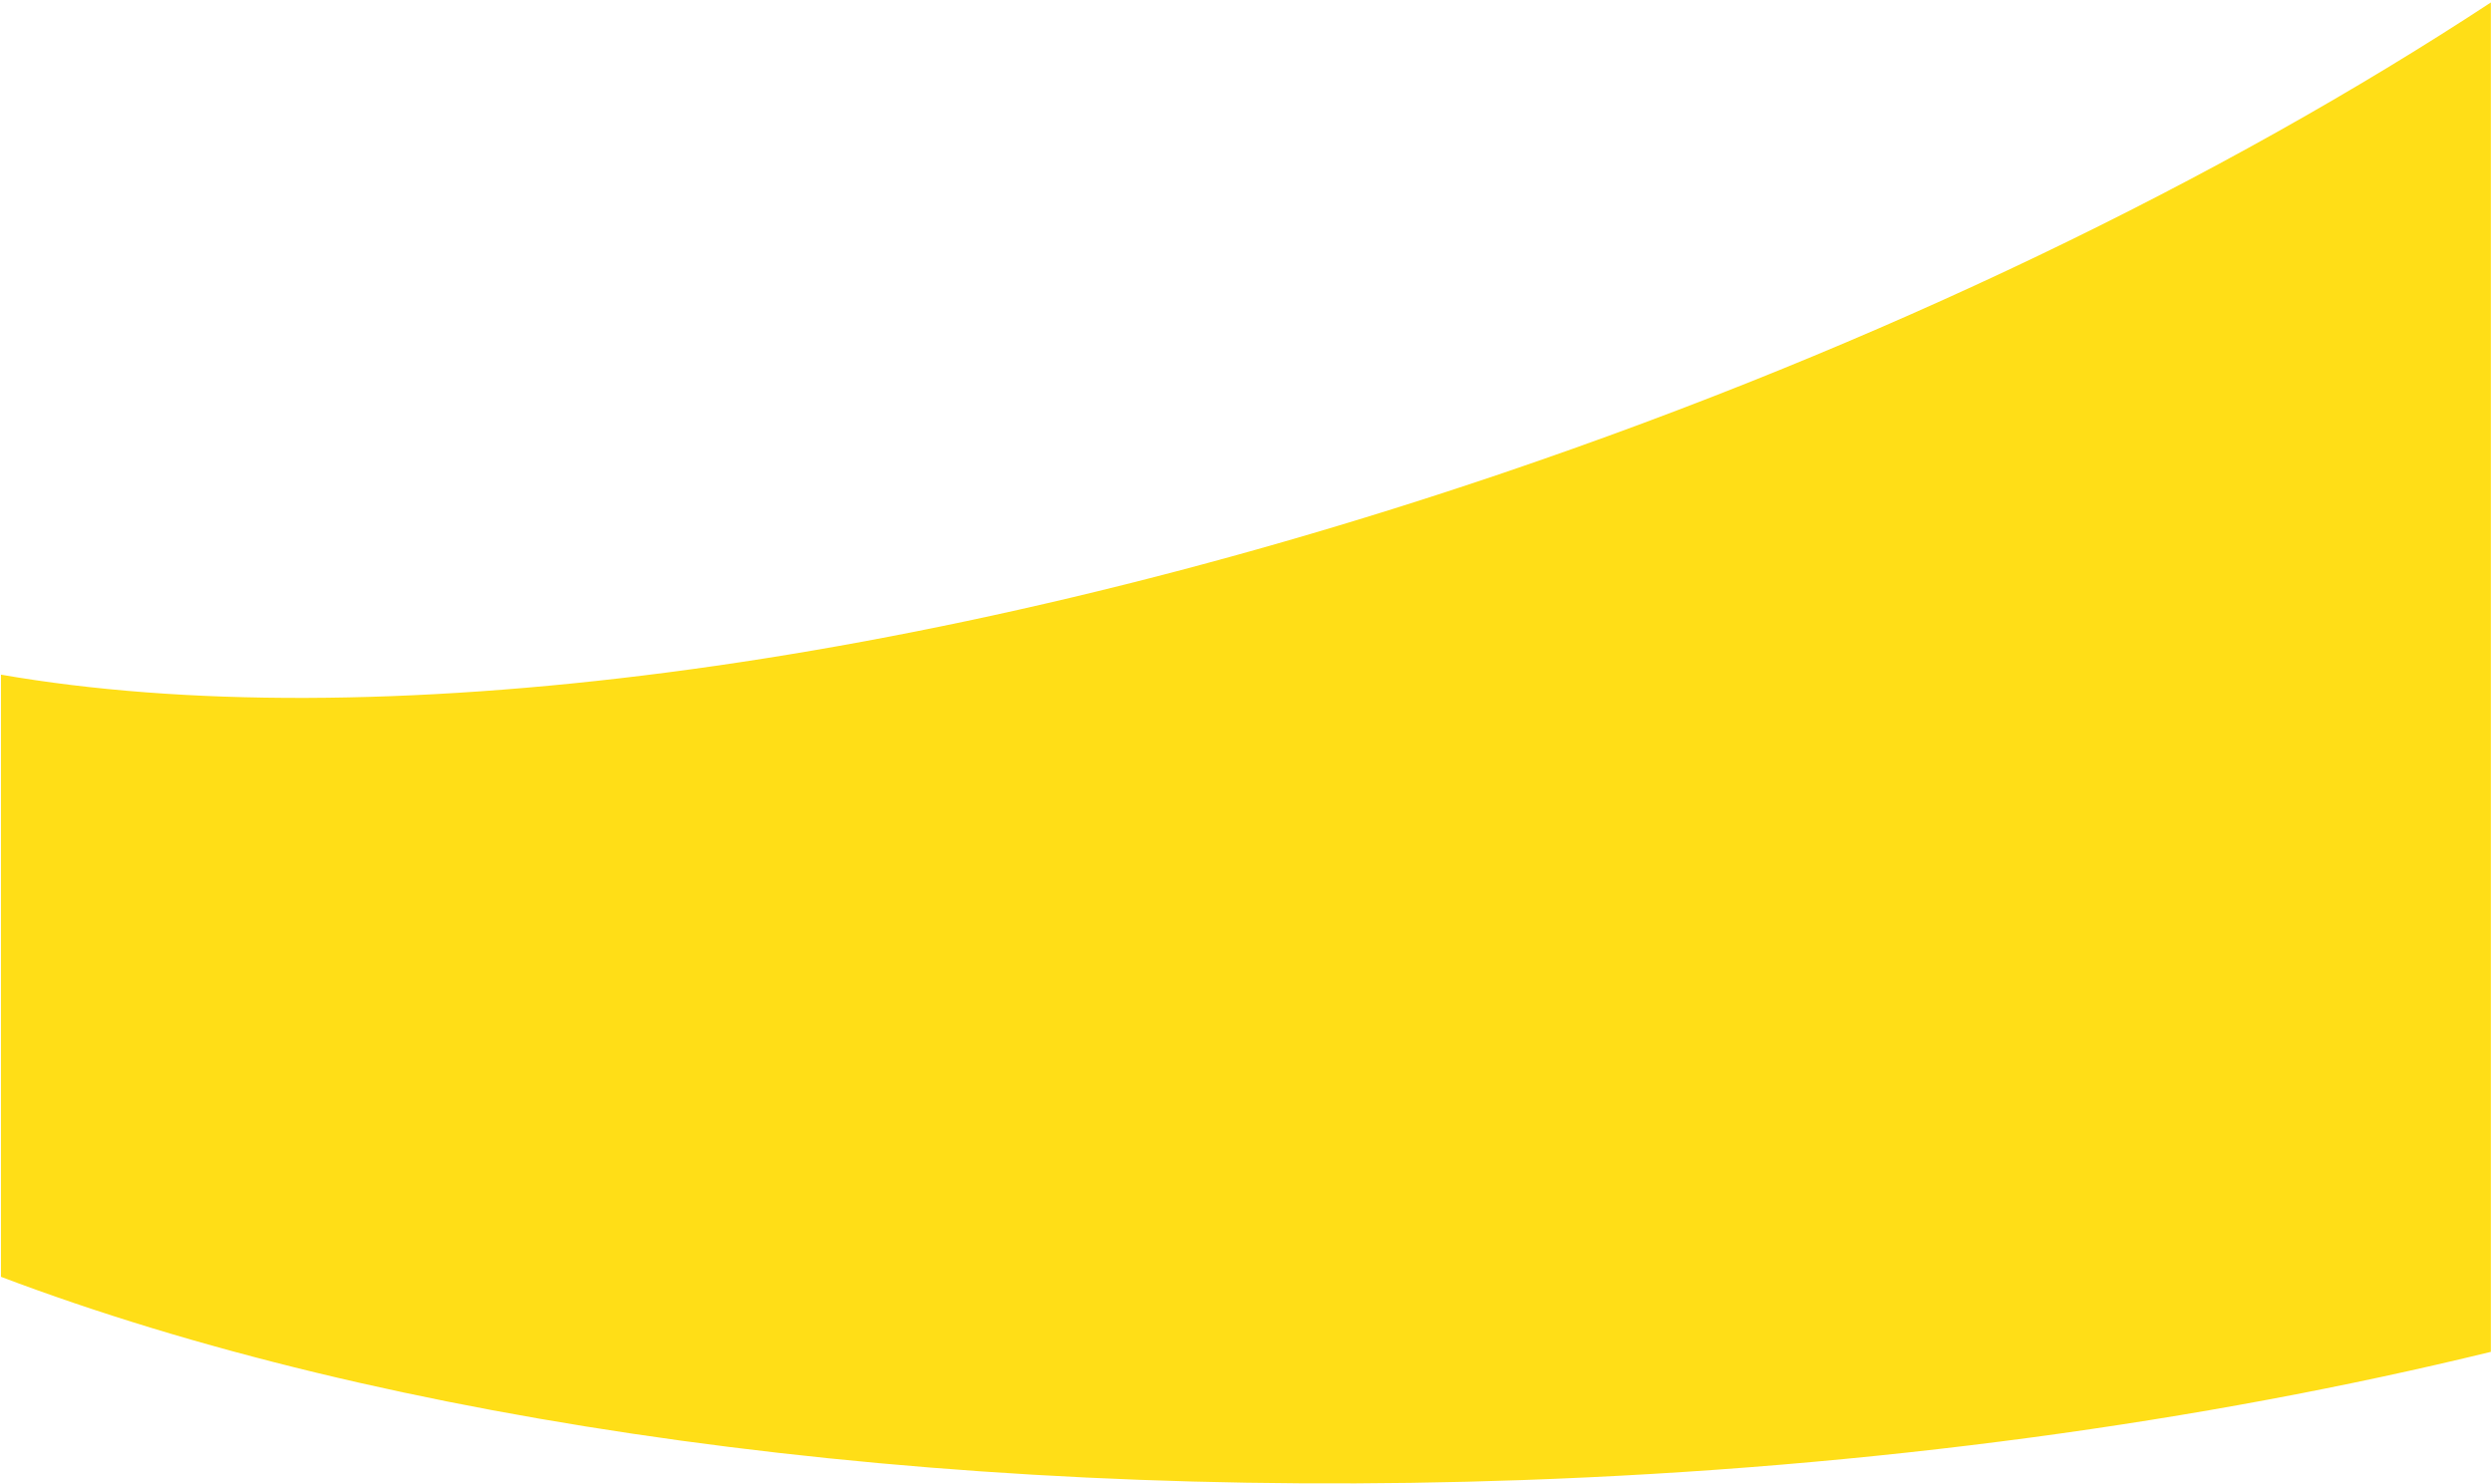 <svg width="915" height="545" viewBox="0 0 915 545" fill="none" xmlns="http://www.w3.org/2000/svg">
<path fill-rule="evenodd" clip-rule="evenodd" d="M914.586 496.445C808.839 522.216 687.85 538.977 559.07 543.529C339.423 551.293 140.619 522.005 0.359 468.891L0.359 247.758C133.857 270.955 335.44 247.097 551.782 173.726C690.943 126.53 815.798 65.77 914.586 0.903V496.445Z" fill="#FFDE17"/>
</svg>
